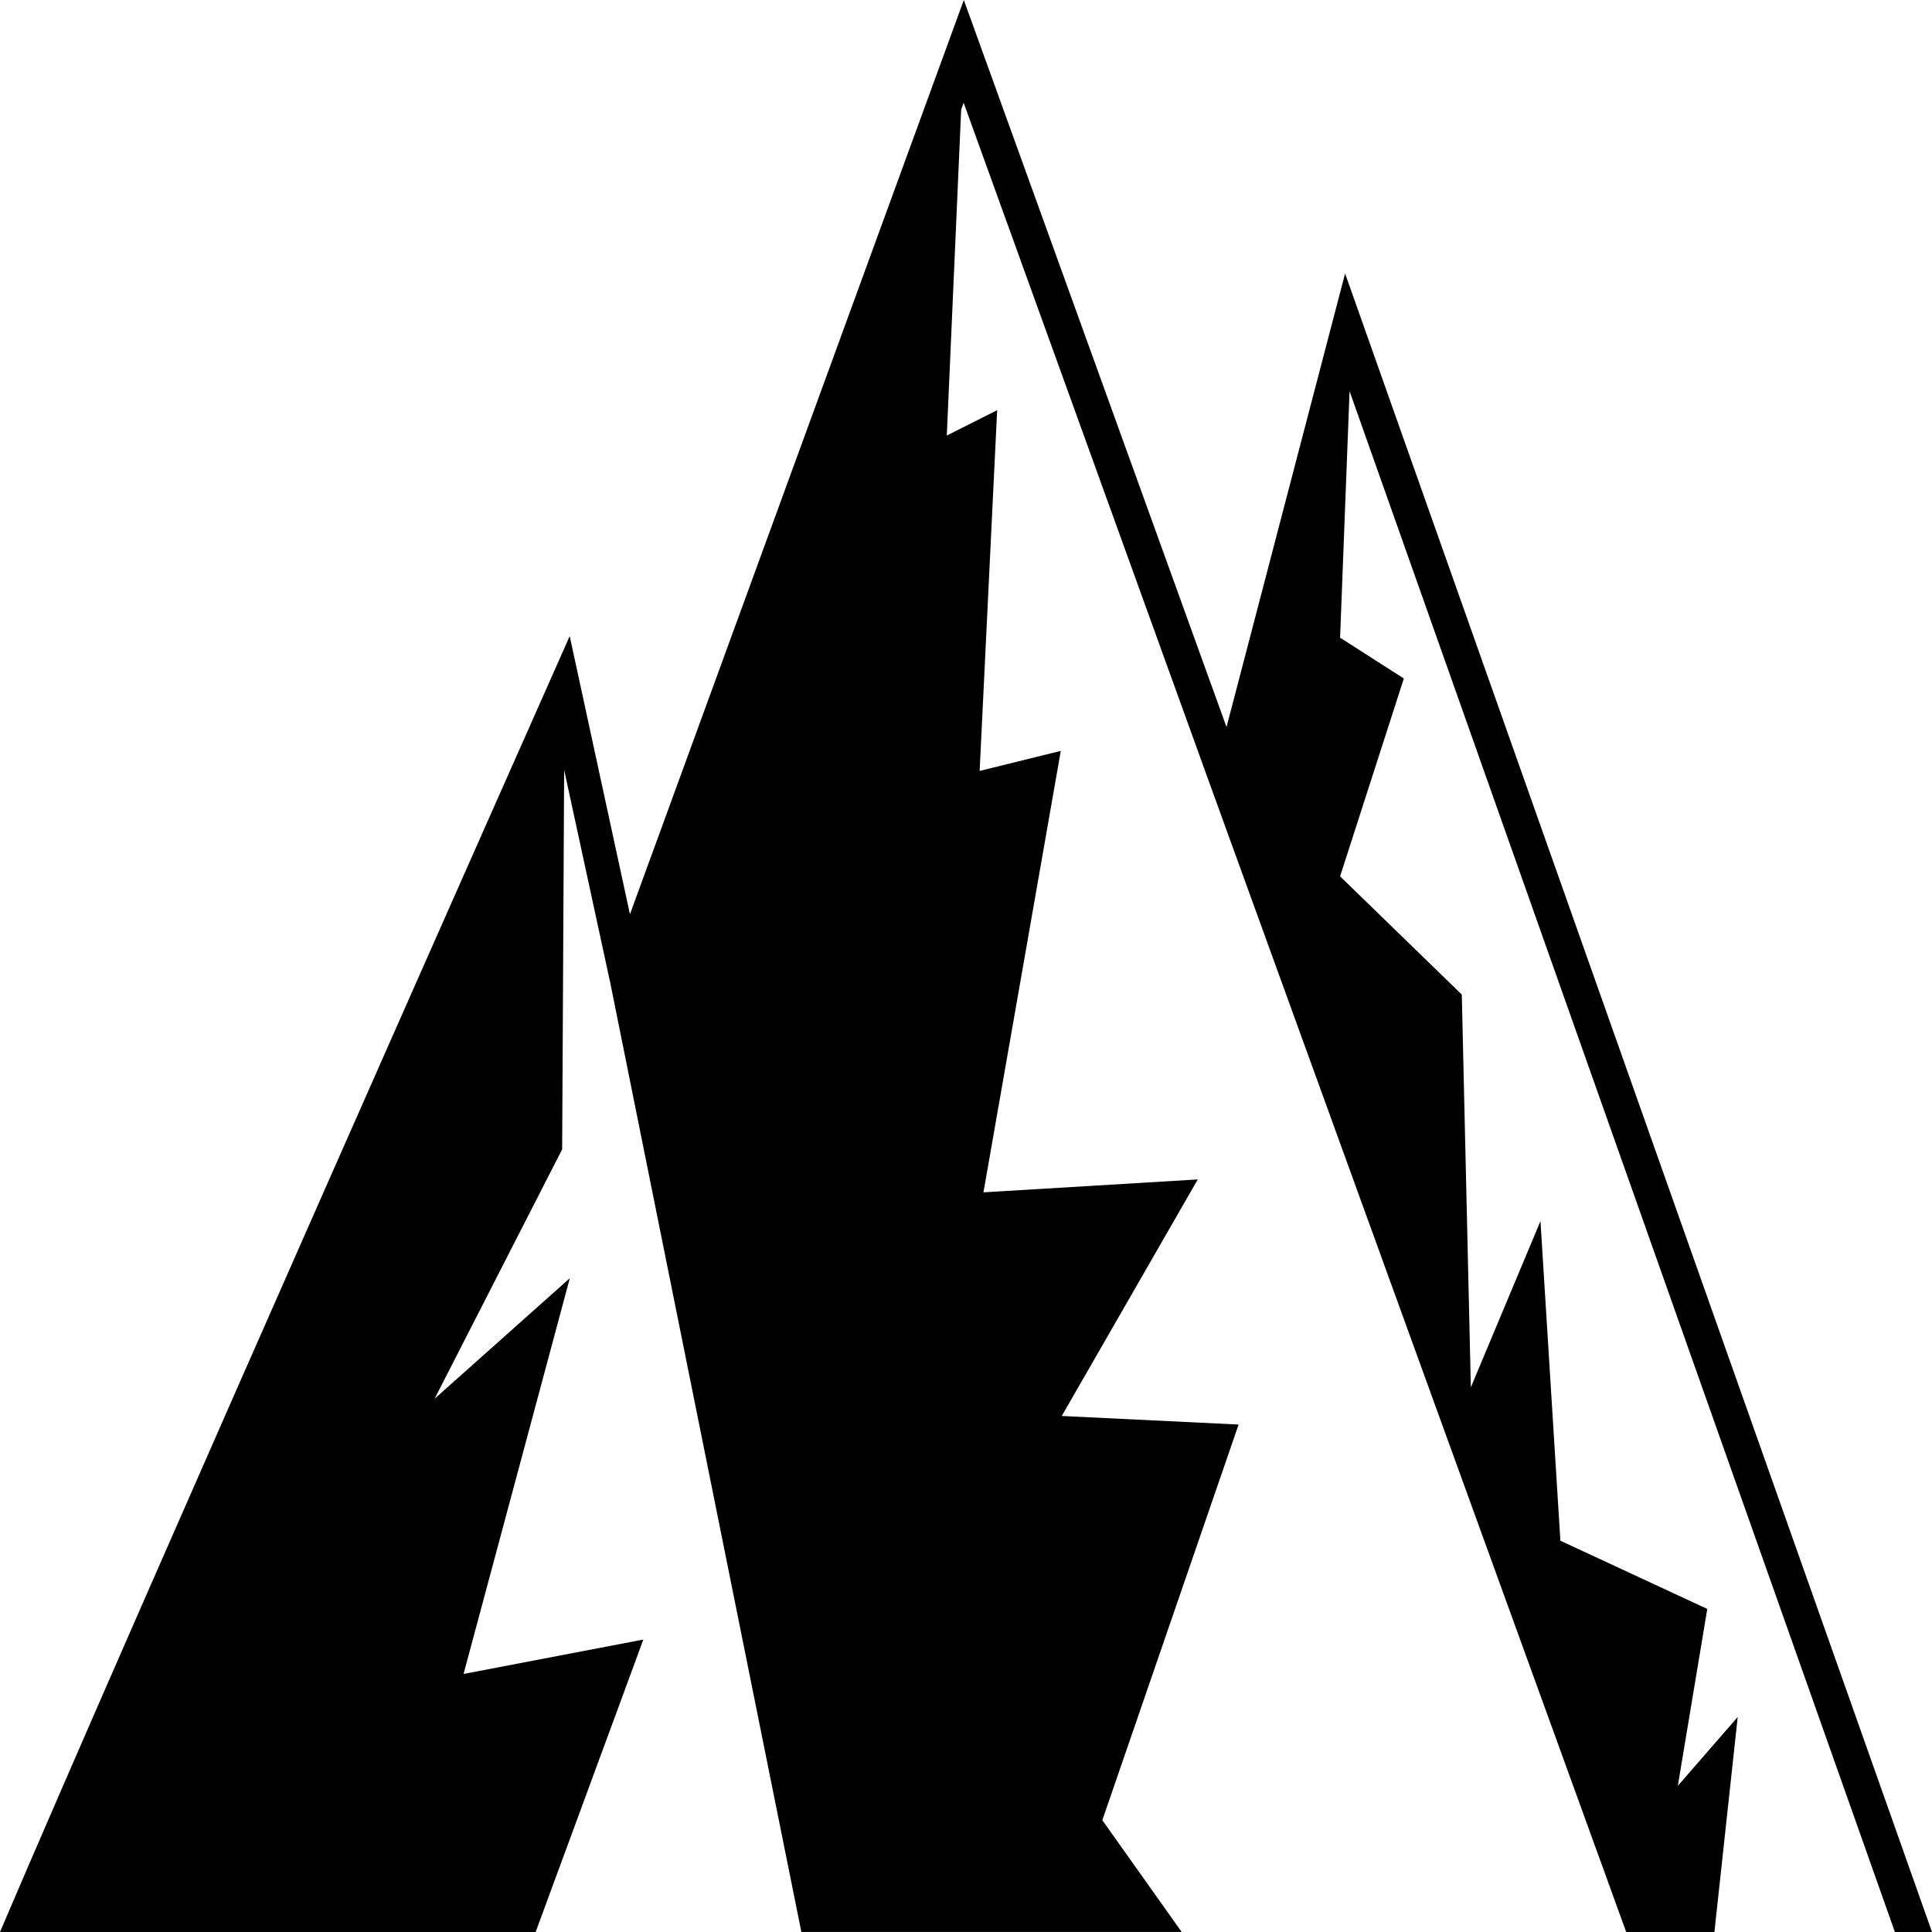<svg width="32" height="32" xmlns="http://www.w3.org/2000/svg"><path d="M31.385 32H32L22.279 4.53l-1.964 7.512L15.964 0l-5.53 15.143-.998-4.607-.312.704C9.049 11.408 2.214 26.805 0 32h8.872l1.784-4.844-2.978.57 1.76-6.555-2.24 1.997 2.113-4.131.033-6.286.765 3.533 3.164 15.715h6.299l-1.314-1.851 2.257-6.553-2.929-.142 2.253-3.918-3.55.214 1.281-7.312-1.344.332.29-5.975-.834.42.238-5.399.041-.113 4.154 11.496.01.026.27.747v-.001L26.935 32h1.461l.386-3.561-.992 1.14.488-2.93-2.433-1.13-.33-5.294-1.153 2.753-.15-6.505-2.016-1.958 1.056-3.277-1.056-.676.157-4.083 9.032 25.52z"/></svg>